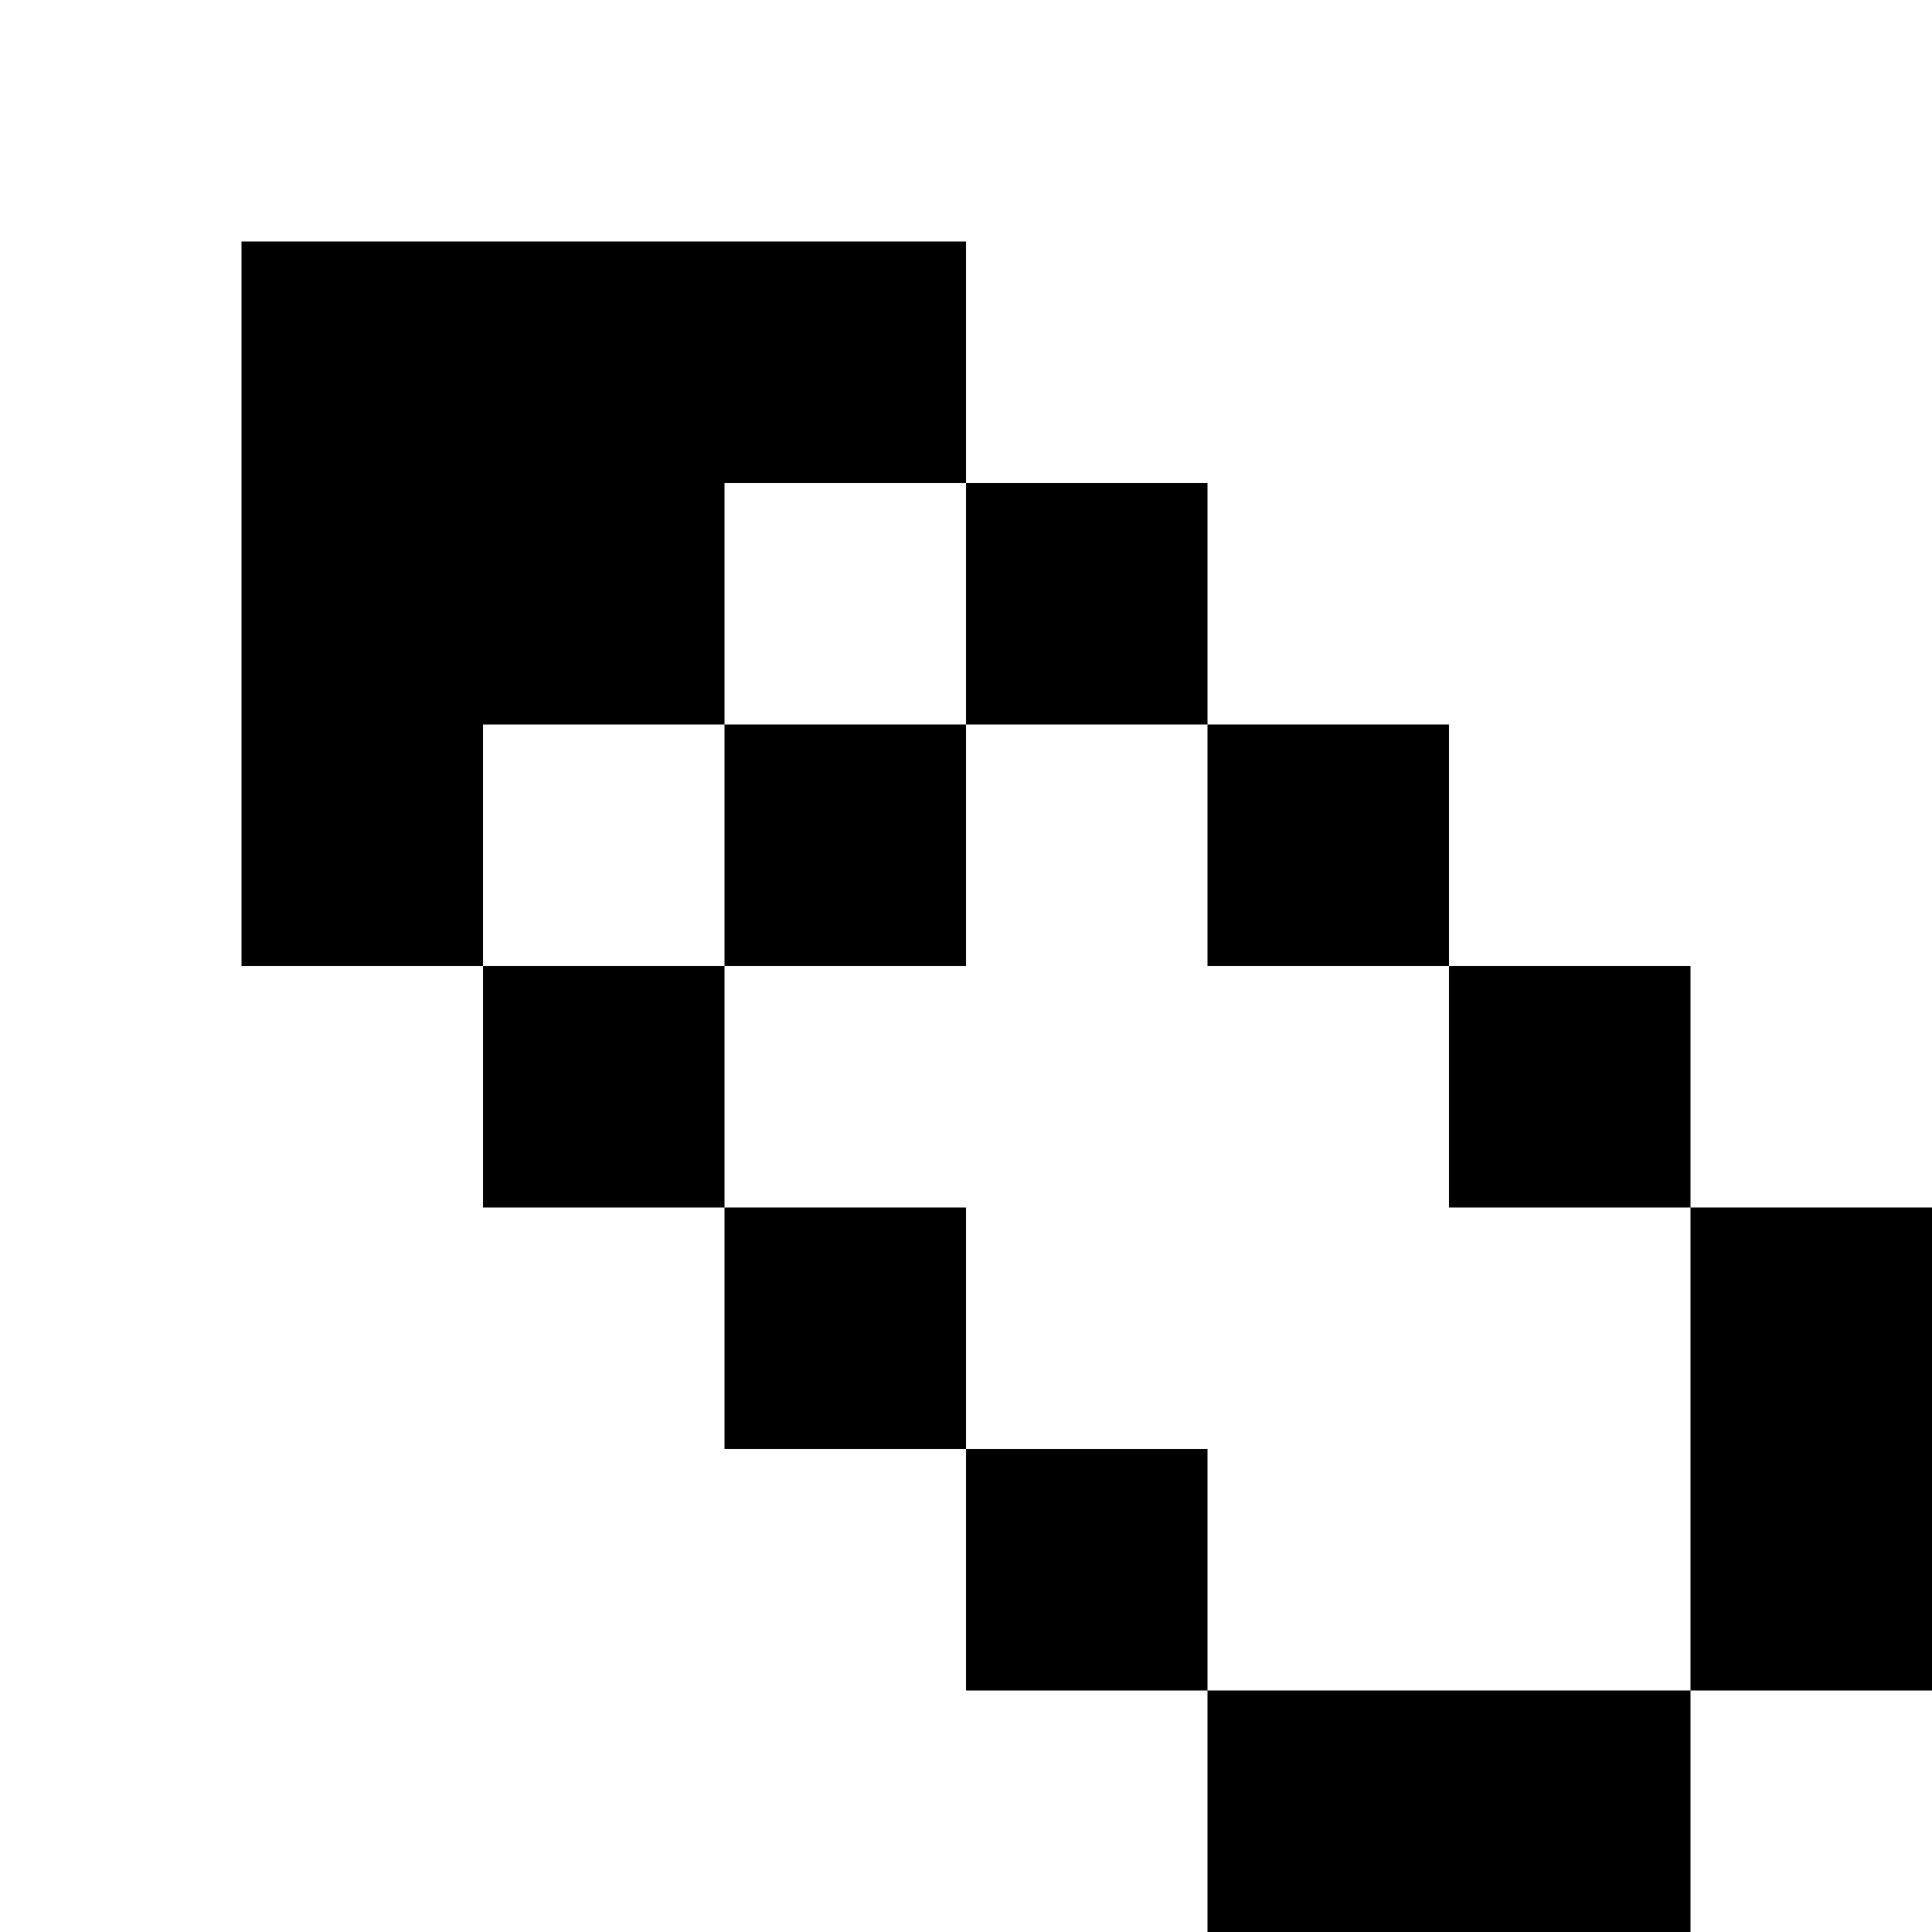 <?xml version="1.0" encoding="UTF-8" standalone="no"?>
<!-- Created with Inkscape (http://www.inkscape.org/) -->

<svg
   version="1.1"
   id="svg1"
   width="8"
   height="8"
   viewBox="0 0 8 8"
   sodipodi:docname="eraser.svg"
   inkscape:version="1.4 (e7c3feb100, 2024-10-09)"
   xmlns:inkscape="http://www.inkscape.org/namespaces/inkscape"
   xmlns:sodipodi="http://sodipodi.sourceforge.net/DTD/sodipodi-0.dtd"
   xmlns="http://www.w3.org/2000/svg"
   xmlns:svg="http://www.w3.org/2000/svg">
  <defs
     id="defs1" />
  <sodipodi:namedview
     id="namedview1"
     pagecolor="#ffffff"
     bordercolor="#111111"
     borderopacity="1"
     inkscape:showpageshadow="0"
     inkscape:pageopacity="0"
     inkscape:pagecheckerboard="1"
     inkscape:deskcolor="#d1d1d1"
     showgrid="true"
     inkscape:zoom="101.625"
     inkscape:cx="4.00492"
     inkscape:cy="4"
     inkscape:window-width="2557"
     inkscape:window-height="1010"
     inkscape:window-x="0"
     inkscape:window-y="0"
     inkscape:window-maximized="1"
     inkscape:current-layer="g1">
    <inkscape:grid
       id="grid1"
       units="px"
       originx="0"
       originy="0"
       spacingx="1"
       spacingy="1"
       empcolor="#0099e5"
       empopacity="0.302"
       color="#0099e5"
       opacity="0.149"
       empspacing="1"
       enabled="true"
       visible="true" />
  </sodipodi:namedview>
  <g
     inkscape:groupmode="layer"
     inkscape:label="Image"
     id="g1">
    <path
       id="rect1"
       style="baseline-shift:baseline;display:inline;overflow:visible;vector-effect:none;enable-background:accumulate;stop-color:#000000;stop-opacity:1"
       d="M 1 1 L 1 4 L 2 4 L 2 3 L 3 3 L 3 2 L 4 2 L 4 1 L 2 1 L 1 1 z M 4 2 L 4 3 L 5 3 L 5 2 L 4 2 z M 5 3 L 5 4 L 6 4 L 6 3 L 5 3 z M 6 4 L 6 5 L 7 5 L 7 4 L 6 4 z M 7 5 L 7 7 L 8 7 L 8 5 L 7 5 z M 7 7 L 5 7 L 5 8 L 7 8 L 7 7 z M 5 7 L 5 6 L 4 6 L 4 7 L 5 7 z M 4 6 L 4 5 L 3 5 L 3 6 L 4 6 z M 3 5 L 3 4 L 2 4 L 2 5 L 3 5 z M 3 4 L 4 4 L 4 3 L 3 3 L 3 4 z " />
  </g>
</svg>
